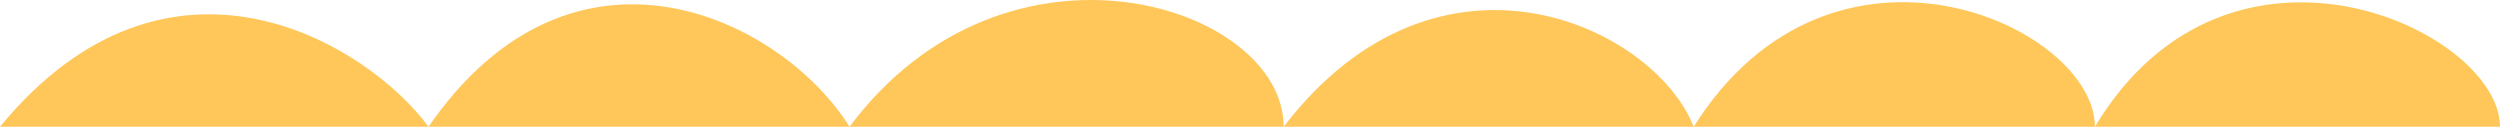 <svg width="651" height="33" viewBox="0 0 651 33" fill="none" xmlns="http://www.w3.org/2000/svg">
<path d="M545.518 33C580.489 -25.208 651 7.896 651 33L545.518 33L441.039 33L334.271 33L221.223 33L111.586 33L0 33C43.825 -20.223 95.506 11.206 111.586 33C149.403 -21.789 203.587 4.823 221.223 33C262.153 -21.789 334.271 1.275 334.271 33C374.694 -19.691 430.72 6.793 441.039 33C477.256 -24.528 545.518 6.793 545.518 33Z" fill="#FFC75A"/>
</svg>
